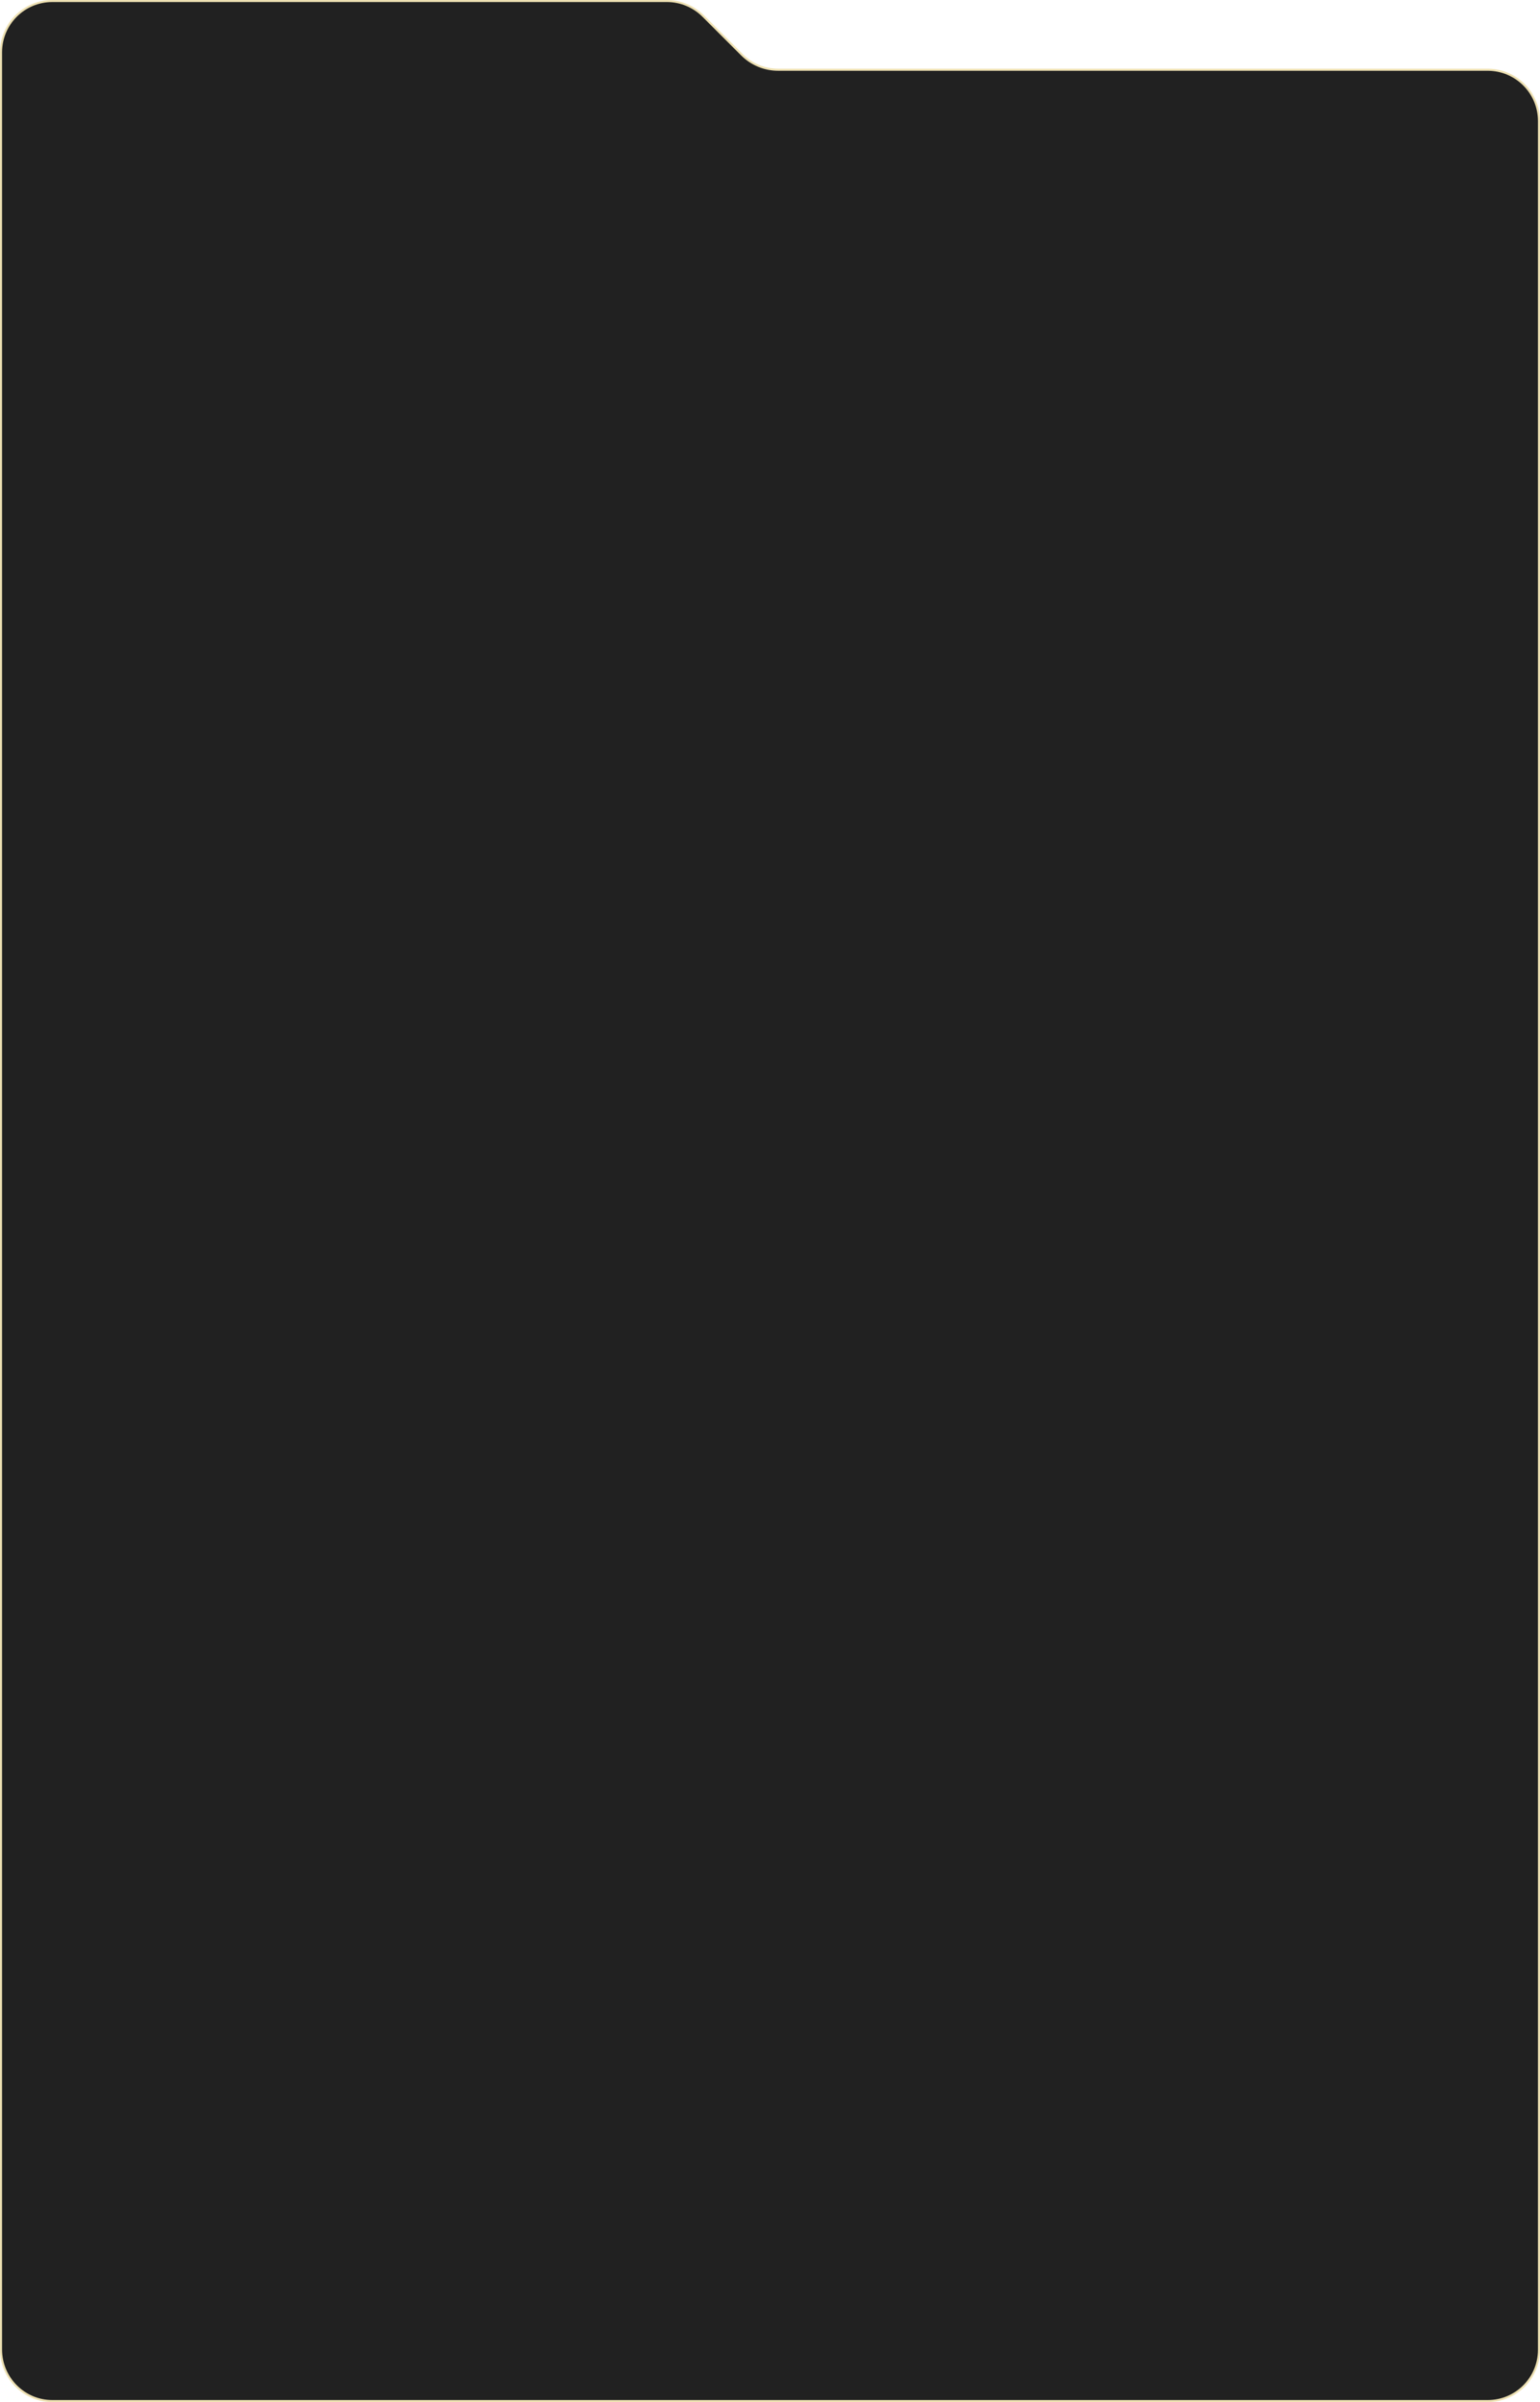 <svg width="1502" height="2342" viewBox="0 0 1502 2342" fill="none" xmlns="http://www.w3.org/2000/svg">
<path d="M1451 2341H51C23.386 2341 1 2318.37 1 2290.75V107V51C1 23.386 23.386 1 51 1H650.474C663.726 1 676.436 6.261 685.812 15.627L723.596 53.373C732.971 62.739 745.681 68 758.933 68H1451C1478.61 68 1501 90.386 1501 118V182V2291C1501 2318.61 1478.61 2341 1451 2341Z" fill="#212121" stroke="#EEE1B3" stroke-width="2"/>
</svg>
